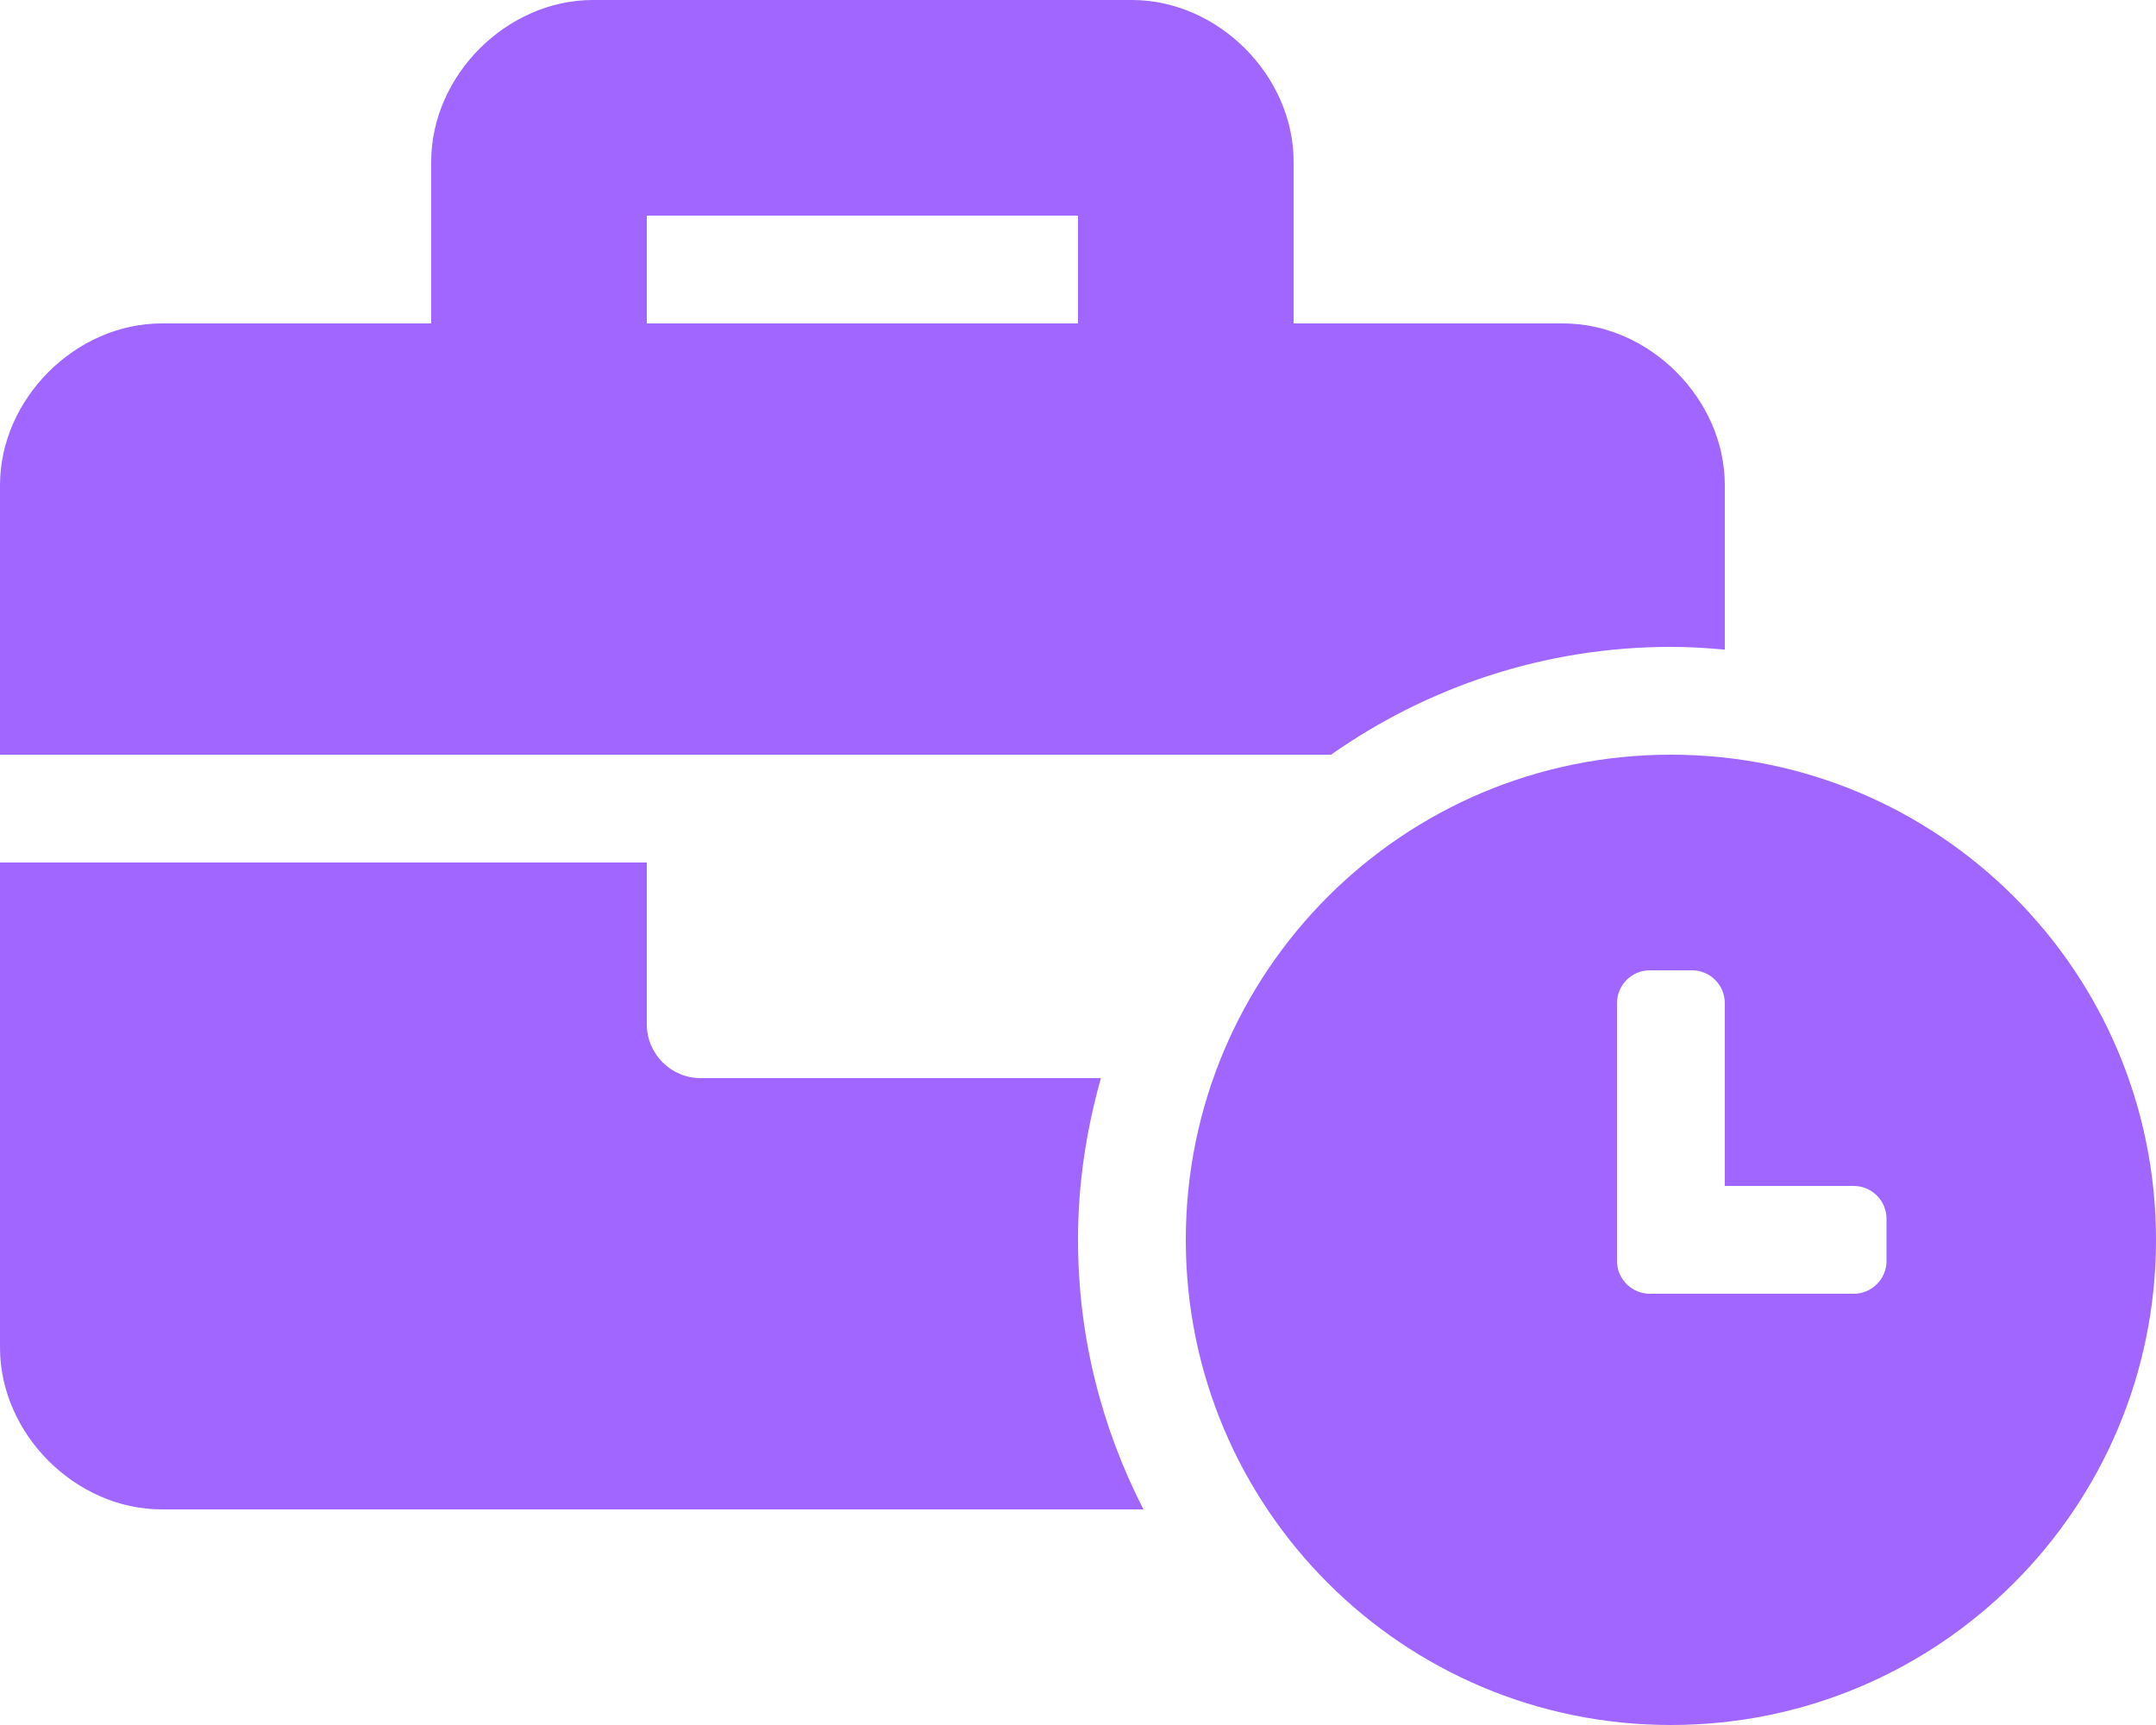<svg width="25" height="20" viewBox="0 0 25 20" fill="none" xmlns="http://www.w3.org/2000/svg">
<path d="M19.375 8.75C16.266 8.75 13.75 11.266 13.75 14.375C13.75 17.484 16.266 20 19.375 20C22.484 20 25 17.484 25 14.375C25 11.266 22.484 8.75 19.375 8.75ZM21.875 14.621C21.875 14.829 21.704 15 21.496 15H19.13C18.921 15 18.75 14.829 18.75 14.621V11.63C18.75 11.421 18.921 11.25 19.13 11.25H19.621C19.829 11.25 20 11.421 20 11.63V13.75H21.496C21.704 13.75 21.875 13.921 21.875 14.129V14.621ZM19.375 7.5C19.586 7.5 19.794 7.513 20 7.532V5.625C20 4.625 19.125 3.75 18.125 3.75H15V1.875C15 0.875 14.125 0 13.125 0H6.875C5.875 0 5 0.875 5 1.875V3.75H1.875C0.875 3.75 0 4.625 0 5.625V8.75H15.434C16.552 7.965 17.909 7.5 19.375 7.5ZM12.5 3.75H7.5V2.5H12.5V3.75ZM12.766 12.5H8.125C7.78 12.5 7.5 12.22 7.5 11.875V10H0V15.625C0 16.625 0.875 17.5 1.875 17.5H13.259C12.777 16.561 12.5 15.501 12.5 14.375C12.5 13.724 12.597 13.097 12.766 12.5Z" fill="#6100FF" fill-opacity="0.6"/>
</svg>
